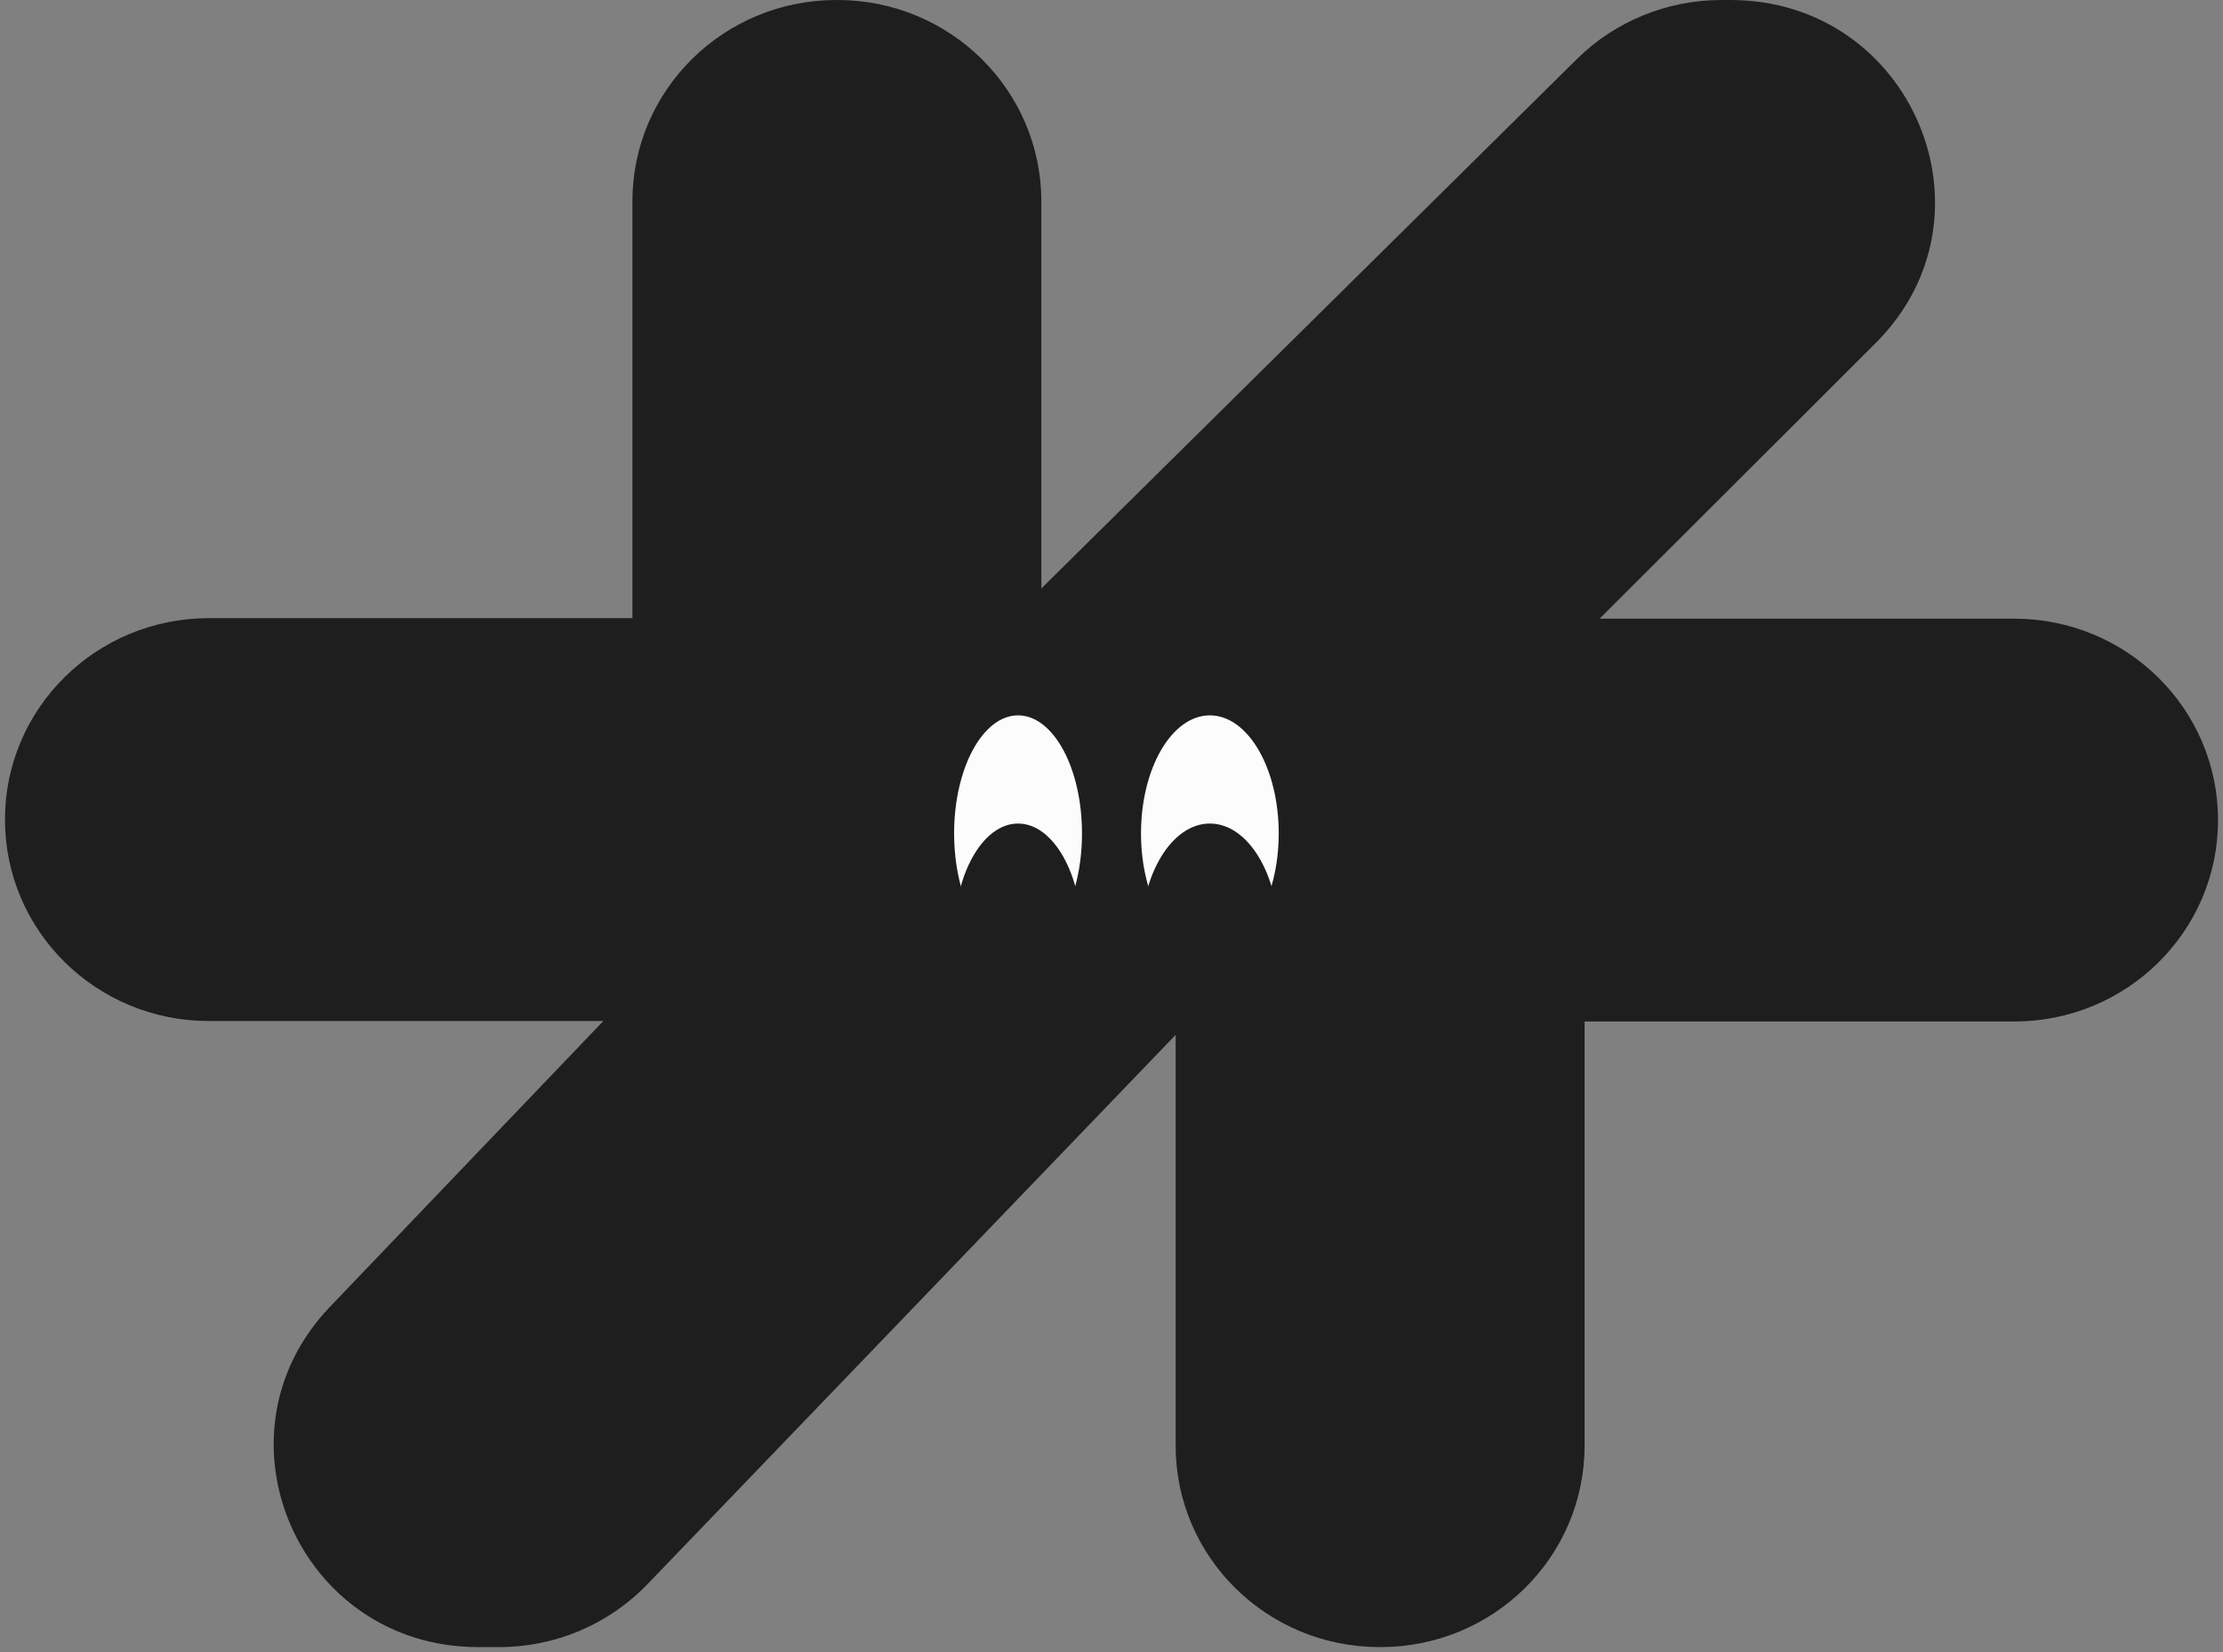 <svg width="226" height="168" viewBox="0 0 226 168" fill="none" xmlns="http://www.w3.org/2000/svg">
<rect x="0" y="0" width="226" height="168" fill="#808080" stroke="none"/>
<path d="M162.624 62.9H204.759C216.222 62.9 225.495 72.058 225.495 83.38C225.495 94.702 216.222 103.86 204.759 103.86H161.096V146.984C161.096 158.306 151.823 167.464 140.359 167.464H140.258C128.794 167.464 119.521 158.306 119.521 146.984V105.218L65.821 161.073C61.898 165.149 56.447 167.464 50.791 167.464H48.601C30.412 167.464 21.038 145.977 33.52 132.894L61.338 103.81H21.241C9.778 103.81 0.505 94.651 0.505 83.329C0.505 72.007 9.778 62.849 21.241 62.849H64.293V20.48C64.293 9.158 73.566 0 85.029 0H85.131C96.594 0 105.867 9.158 105.867 20.48V59.83L160.331 5.988C164.203 2.164 169.502 0 175.005 0H175.922C194.365 0 203.638 21.939 190.697 34.871L162.675 62.849L162.624 62.9Z" fill="#1E1E1E"/>
<ellipse cx="103.5" cy="84.732" rx="6.5" ry="12" fill="#FCFCFC"/>
<ellipse cx="103.5" cy="95.232" rx="6.5" ry="11.5" fill="#1E1E1E"/>
<ellipse cx="123" cy="84.732" rx="7" ry="12" fill="#FCFCFC"/>
<ellipse cx="123" cy="95.232" rx="7" ry="11.5" fill="#1E1E1E"/>
</svg>
